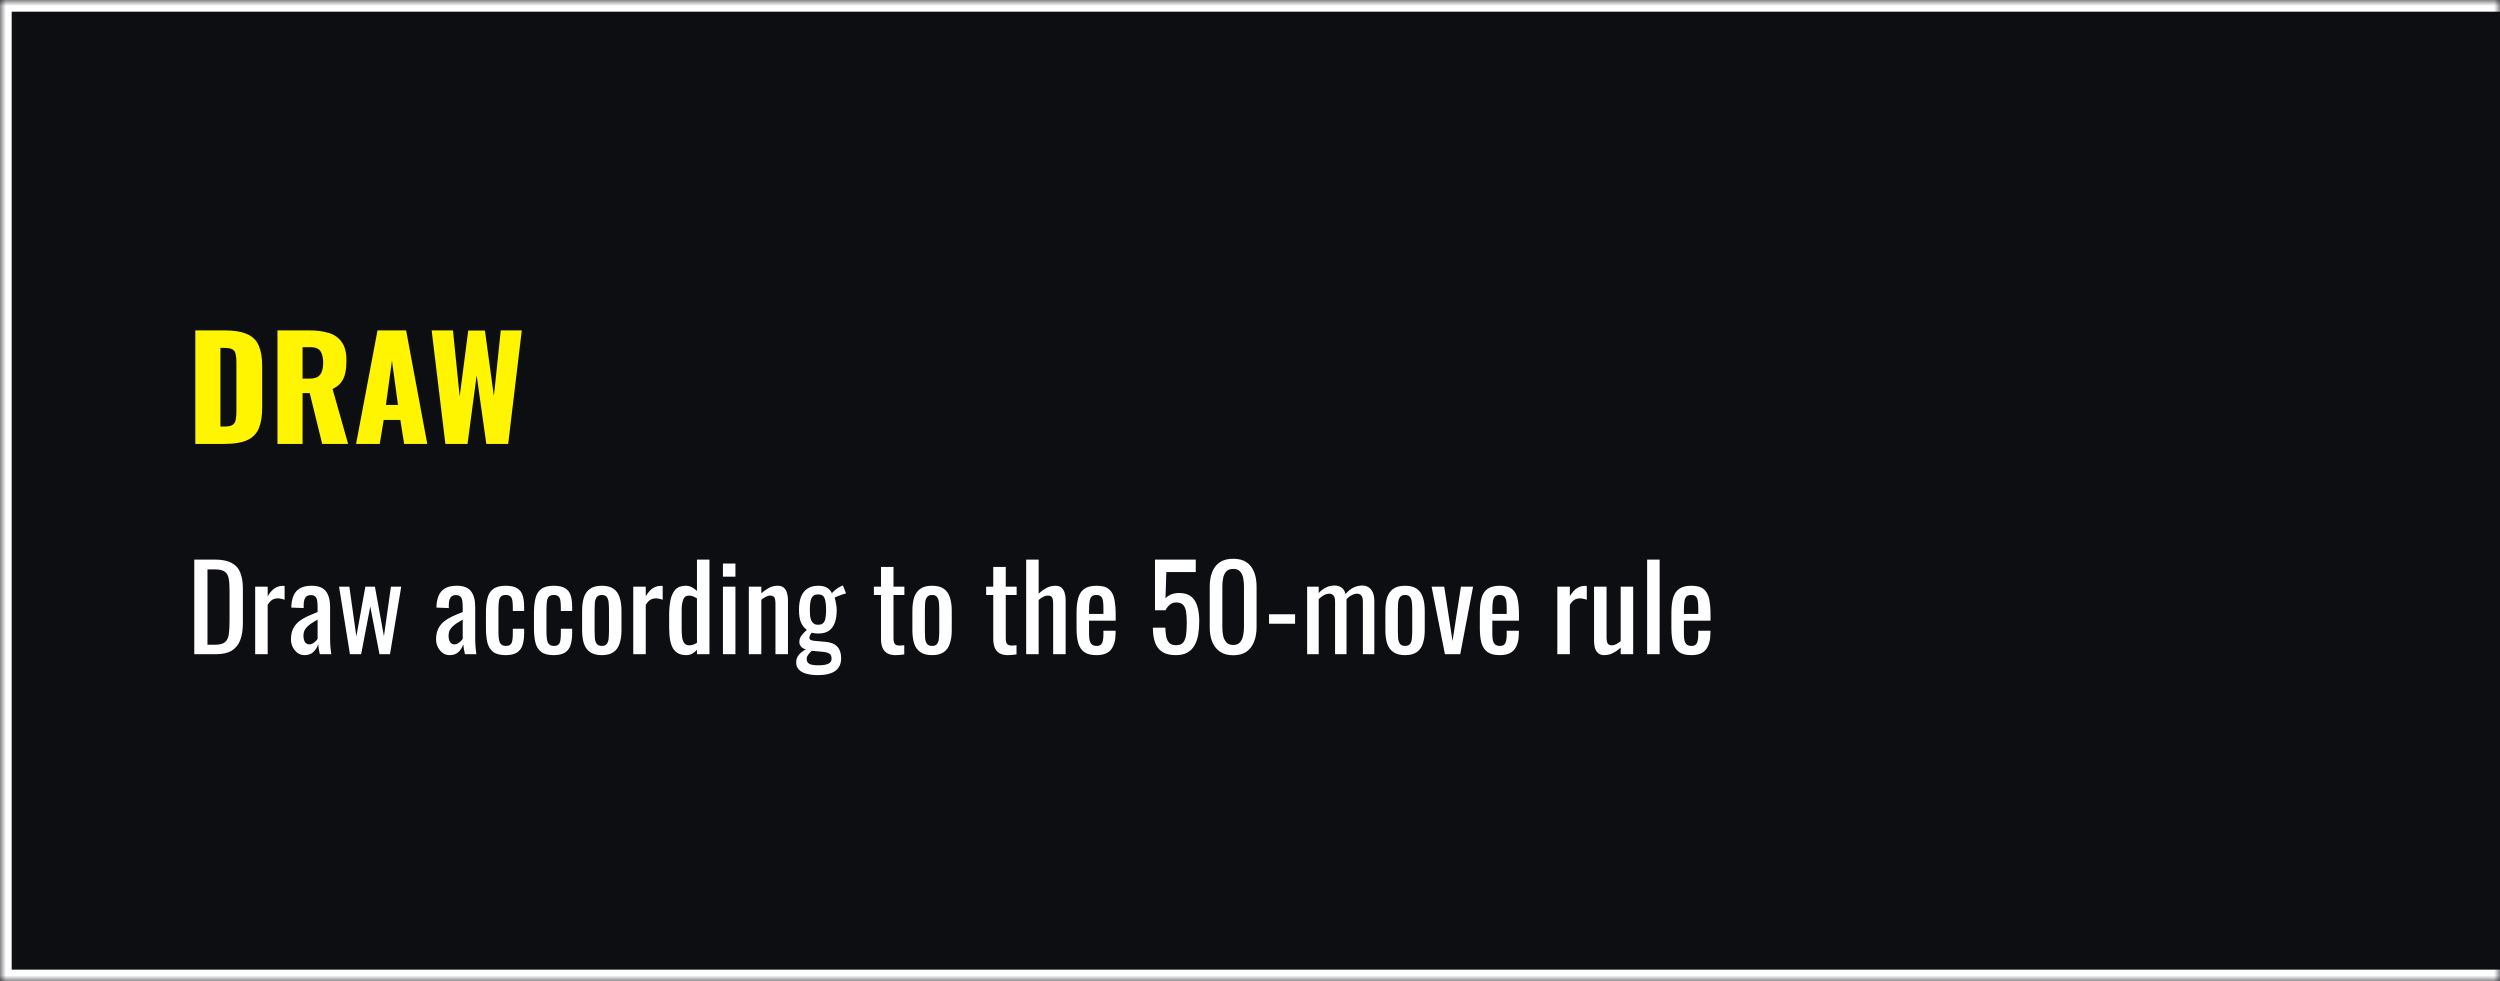 <svg xmlns="http://www.w3.org/2000/svg" fill="none" viewBox="0 0 214 84" height="84" width="214">
<mask fill="white" id="path-1-inside-1_1435_69">
<path d="M0 0H214V84H0V0Z"></path>
</mask>
<path fill="#0D0E12" d="M0 0H214V84H0V0Z"></path>
<path mask="url(#path-1-inside-1_1435_69)" fill="white" d="M0 0V-1H-1V0H0ZM0 84H-1V85H0V84ZM0 1H214V-1H0V1ZM214 83H0V85H214V83ZM1 84V0H-1V84H1Z"></path>
<path fill="#FFF500" d="M16.72 38V28.28H19.18C20.028 28.28 20.688 28.388 21.16 28.604C21.632 28.812 21.964 29.144 22.156 29.6C22.348 30.048 22.444 30.632 22.444 31.352V34.88C22.444 35.608 22.348 36.204 22.156 36.668C21.964 37.124 21.632 37.46 21.16 37.676C20.696 37.892 20.044 38 19.204 38H16.72ZM18.868 36.512H19.204C19.532 36.512 19.768 36.464 19.912 36.368C20.056 36.272 20.144 36.128 20.176 35.936C20.216 35.744 20.236 35.504 20.236 35.216V30.98C20.236 30.692 20.212 30.46 20.164 30.284C20.124 30.108 20.032 29.98 19.888 29.9C19.744 29.82 19.512 29.78 19.192 29.78H18.868V36.512ZM23.751 38V28.28H26.427C27.083 28.28 27.651 28.352 28.131 28.496C28.611 28.64 28.983 28.9 29.247 29.276C29.519 29.644 29.655 30.168 29.655 30.848C29.655 31.248 29.623 31.604 29.559 31.916C29.495 32.228 29.375 32.5 29.199 32.732C29.031 32.956 28.787 33.144 28.467 33.296L29.799 38H27.579L26.511 33.644H25.899V38H23.751ZM25.899 32.408H26.499C26.803 32.408 27.039 32.356 27.207 32.252C27.375 32.14 27.491 31.984 27.555 31.784C27.627 31.576 27.663 31.328 27.663 31.04C27.663 30.624 27.587 30.3 27.435 30.068C27.283 29.836 27.003 29.72 26.595 29.72H25.899V32.408ZM30.479 38L32.315 28.28H34.763L36.575 38H34.595L34.271 35.948H32.843L32.507 38H30.479ZM33.035 34.664H34.067L33.551 30.872L33.035 34.664ZM38.125 38L36.949 28.28H38.773L39.349 33.944L40.081 28.292H41.509L42.277 33.908L42.865 28.28H44.665L43.501 38H41.629L40.801 32.132L40.021 38H38.125Z"></path>
<path fill="white" d="M16.63 56V47.9H18.39C18.99 47.9 19.463 47.993 19.81 48.18C20.163 48.36 20.413 48.633 20.56 49C20.713 49.367 20.79 49.823 20.79 50.37V53.35C20.79 53.923 20.713 54.407 20.56 54.8C20.413 55.193 20.17 55.493 19.83 55.7C19.497 55.9 19.047 56 18.48 56H16.63ZM17.76 55.19H18.4C18.813 55.19 19.107 55.11 19.28 54.95C19.453 54.79 19.557 54.557 19.59 54.25C19.63 53.943 19.65 53.573 19.65 53.14V50.51C19.65 50.09 19.623 49.75 19.57 49.49C19.517 49.23 19.4 49.04 19.22 48.92C19.04 48.8 18.757 48.74 18.37 48.74H17.76V55.19ZM21.843 56V50.22H22.913V51.04C23.127 50.687 23.34 50.45 23.553 50.33C23.767 50.21 23.98 50.15 24.193 50.15C24.22 50.15 24.243 50.15 24.263 50.15C24.29 50.15 24.323 50.153 24.363 50.16V51.34C24.283 51.307 24.19 51.28 24.083 51.26C23.983 51.233 23.88 51.22 23.773 51.22C23.607 51.22 23.453 51.26 23.313 51.34C23.18 51.413 23.047 51.56 22.913 51.78V56H21.843ZM26.066 56.08C25.84 56.08 25.64 56.017 25.466 55.89C25.293 55.757 25.156 55.59 25.056 55.39C24.956 55.183 24.906 54.967 24.906 54.74C24.906 54.38 24.966 54.077 25.086 53.83C25.206 53.583 25.37 53.377 25.576 53.21C25.79 53.037 26.033 52.887 26.306 52.76C26.586 52.633 26.88 52.51 27.186 52.39V51.98C27.186 51.747 27.173 51.553 27.146 51.4C27.12 51.247 27.063 51.133 26.976 51.06C26.896 50.98 26.773 50.94 26.606 50.94C26.46 50.94 26.34 50.973 26.246 51.04C26.16 51.107 26.096 51.203 26.056 51.33C26.016 51.45 25.996 51.593 25.996 51.76V52.05L24.936 52.01C24.95 51.37 25.096 50.9 25.376 50.6C25.656 50.293 26.09 50.14 26.676 50.14C27.25 50.14 27.656 50.297 27.896 50.61C28.136 50.923 28.256 51.377 28.256 51.97V54.61C28.256 54.79 28.26 54.963 28.266 55.13C28.28 55.297 28.293 55.453 28.306 55.6C28.326 55.74 28.343 55.873 28.356 56H27.376C27.356 55.893 27.33 55.76 27.296 55.6C27.27 55.433 27.25 55.283 27.236 55.15C27.17 55.377 27.04 55.59 26.846 55.79C26.66 55.983 26.4 56.08 26.066 56.08ZM26.486 55.16C26.593 55.16 26.693 55.13 26.786 55.07C26.88 55.01 26.963 54.943 27.036 54.87C27.11 54.79 27.16 54.727 27.186 54.68V53.04C27.02 53.133 26.863 53.227 26.716 53.32C26.57 53.413 26.44 53.513 26.326 53.62C26.22 53.72 26.133 53.837 26.066 53.97C26.006 54.097 25.976 54.243 25.976 54.41C25.976 54.643 26.02 54.827 26.106 54.96C26.193 55.093 26.32 55.16 26.486 55.16ZM29.954 56L29.024 50.22H29.904L30.504 54.48L31.274 50.22H32.094L32.864 54.46L33.464 50.22H34.344L33.384 56H32.484L31.694 51.92L30.914 56H29.954ZM38.488 56.08C38.261 56.08 38.062 56.017 37.888 55.89C37.715 55.757 37.578 55.59 37.478 55.39C37.378 55.183 37.328 54.967 37.328 54.74C37.328 54.38 37.388 54.077 37.508 53.83C37.628 53.583 37.791 53.377 37.998 53.21C38.212 53.037 38.455 52.887 38.728 52.76C39.008 52.633 39.301 52.51 39.608 52.39V51.98C39.608 51.747 39.595 51.553 39.568 51.4C39.541 51.247 39.485 51.133 39.398 51.06C39.318 50.98 39.195 50.94 39.028 50.94C38.882 50.94 38.761 50.973 38.668 51.04C38.581 51.107 38.518 51.203 38.478 51.33C38.438 51.45 38.418 51.593 38.418 51.76V52.05L37.358 52.01C37.371 51.37 37.518 50.9 37.798 50.6C38.078 50.293 38.511 50.14 39.098 50.14C39.672 50.14 40.078 50.297 40.318 50.61C40.558 50.923 40.678 51.377 40.678 51.97V54.61C40.678 54.79 40.681 54.963 40.688 55.13C40.702 55.297 40.715 55.453 40.728 55.6C40.748 55.74 40.765 55.873 40.778 56H39.798C39.778 55.893 39.752 55.76 39.718 55.6C39.691 55.433 39.672 55.283 39.658 55.15C39.592 55.377 39.462 55.59 39.268 55.79C39.081 55.983 38.822 56.08 38.488 56.08ZM38.908 55.16C39.015 55.16 39.115 55.13 39.208 55.07C39.301 55.01 39.385 54.943 39.458 54.87C39.532 54.79 39.581 54.727 39.608 54.68V53.04C39.441 53.133 39.285 53.227 39.138 53.32C38.992 53.413 38.861 53.513 38.748 53.62C38.642 53.72 38.555 53.837 38.488 53.97C38.428 54.097 38.398 54.243 38.398 54.41C38.398 54.643 38.441 54.827 38.528 54.96C38.615 55.093 38.742 55.16 38.908 55.16ZM43.286 56.08C42.813 56.08 42.453 55.987 42.206 55.8C41.966 55.607 41.803 55.337 41.716 54.99C41.636 54.643 41.596 54.24 41.596 53.78V52.45C41.596 51.963 41.639 51.55 41.726 51.21C41.813 50.863 41.976 50.6 42.216 50.42C42.463 50.233 42.819 50.14 43.286 50.14C43.706 50.14 44.029 50.21 44.256 50.35C44.489 50.483 44.649 50.687 44.736 50.96C44.823 51.227 44.866 51.56 44.866 51.96V52.3H43.896V51.95C43.896 51.697 43.879 51.497 43.846 51.35C43.813 51.203 43.753 51.097 43.666 51.03C43.579 50.963 43.456 50.93 43.296 50.93C43.123 50.93 42.989 50.97 42.896 51.05C42.803 51.13 42.739 51.267 42.706 51.46C42.679 51.647 42.666 51.903 42.666 52.23V54.05C42.666 54.543 42.713 54.873 42.806 55.04C42.899 55.207 43.066 55.29 43.306 55.29C43.486 55.29 43.616 55.25 43.696 55.17C43.783 55.083 43.836 54.963 43.856 54.81C43.883 54.657 43.896 54.483 43.896 54.29V53.82H44.866V54.22C44.866 54.607 44.819 54.94 44.726 55.22C44.639 55.5 44.479 55.713 44.246 55.86C44.019 56.007 43.699 56.08 43.286 56.08ZM47.397 56.08C46.924 56.08 46.564 55.987 46.317 55.8C46.077 55.607 45.914 55.337 45.827 54.99C45.747 54.643 45.707 54.24 45.707 53.78V52.45C45.707 51.963 45.751 51.55 45.837 51.21C45.924 50.863 46.087 50.6 46.327 50.42C46.574 50.233 46.931 50.14 47.397 50.14C47.817 50.14 48.141 50.21 48.367 50.35C48.601 50.483 48.761 50.687 48.847 50.96C48.934 51.227 48.977 51.56 48.977 51.96V52.3H48.007V51.95C48.007 51.697 47.991 51.497 47.957 51.35C47.924 51.203 47.864 51.097 47.777 51.03C47.691 50.963 47.567 50.93 47.407 50.93C47.234 50.93 47.101 50.97 47.007 51.05C46.914 51.13 46.851 51.267 46.817 51.46C46.791 51.647 46.777 51.903 46.777 52.23V54.05C46.777 54.543 46.824 54.873 46.917 55.04C47.011 55.207 47.177 55.29 47.417 55.29C47.597 55.29 47.727 55.25 47.807 55.17C47.894 55.083 47.947 54.963 47.967 54.81C47.994 54.657 48.007 54.483 48.007 54.29V53.82H48.977V54.22C48.977 54.607 48.931 54.94 48.837 55.22C48.751 55.5 48.591 55.713 48.357 55.86C48.131 56.007 47.811 56.08 47.397 56.08ZM51.519 56.08C51.092 56.08 50.755 55.993 50.509 55.82C50.262 55.647 50.085 55.4 49.979 55.08C49.879 54.76 49.829 54.383 49.829 53.95V52.27C49.829 51.837 49.879 51.46 49.979 51.14C50.085 50.82 50.262 50.573 50.509 50.4C50.755 50.227 51.092 50.14 51.519 50.14C51.945 50.14 52.279 50.227 52.519 50.4C52.765 50.573 52.939 50.82 53.039 51.14C53.145 51.46 53.199 51.837 53.199 52.27V53.95C53.199 54.383 53.145 54.76 53.039 55.08C52.939 55.4 52.765 55.647 52.519 55.82C52.279 55.993 51.945 56.08 51.519 56.08ZM51.519 55.29C51.725 55.29 51.869 55.23 51.949 55.11C52.035 54.99 52.085 54.833 52.099 54.64C52.119 54.44 52.129 54.233 52.129 54.02V52.21C52.129 51.99 52.119 51.783 52.099 51.59C52.085 51.397 52.035 51.24 51.949 51.12C51.869 50.993 51.725 50.93 51.519 50.93C51.312 50.93 51.165 50.993 51.079 51.12C50.992 51.24 50.939 51.397 50.919 51.59C50.905 51.783 50.899 51.99 50.899 52.21V54.02C50.899 54.233 50.905 54.44 50.919 54.64C50.939 54.833 50.992 54.99 51.079 55.11C51.165 55.23 51.312 55.29 51.519 55.29ZM54.207 56V50.22H55.277V51.04C55.49 50.687 55.703 50.45 55.917 50.33C56.13 50.21 56.343 50.15 56.557 50.15C56.583 50.15 56.607 50.15 56.627 50.15C56.653 50.15 56.687 50.153 56.727 50.16V51.34C56.647 51.307 56.553 51.28 56.447 51.26C56.347 51.233 56.243 51.22 56.137 51.22C55.97 51.22 55.817 51.26 55.677 51.34C55.543 51.413 55.41 51.56 55.277 51.78V56H54.207ZM58.73 56.08C58.243 56.08 57.88 55.903 57.64 55.55C57.4 55.19 57.28 54.583 57.28 53.73V52.61C57.28 52.17 57.316 51.763 57.39 51.39C57.463 51.01 57.6 50.707 57.8 50.48C58.006 50.253 58.306 50.14 58.7 50.14C58.893 50.14 59.07 50.183 59.23 50.27C59.39 50.357 59.533 50.463 59.66 50.59V47.9H60.73V56H59.66V55.63C59.533 55.763 59.393 55.873 59.24 55.96C59.093 56.04 58.923 56.08 58.73 56.08ZM59 55.24C59.1 55.24 59.206 55.223 59.32 55.19C59.433 55.15 59.546 55.093 59.66 55.02V51.23C59.566 51.163 59.463 51.107 59.35 51.06C59.236 51.007 59.113 50.98 58.98 50.98C58.733 50.98 58.566 51.1 58.48 51.34C58.393 51.573 58.35 51.857 58.35 52.19V53.82C58.35 54.087 58.363 54.33 58.39 54.55C58.423 54.763 58.486 54.933 58.58 55.06C58.673 55.18 58.813 55.24 59 55.24ZM61.883 56V50.22H62.953V56H61.883ZM61.883 49.36V48.24H62.953V49.36H61.883ZM64.099 56V50.22H65.169V50.79C65.362 50.61 65.575 50.457 65.809 50.33C66.042 50.203 66.299 50.14 66.579 50.14C66.812 50.14 66.989 50.2 67.109 50.32C67.235 50.44 67.322 50.59 67.369 50.77C67.422 50.95 67.449 51.133 67.449 51.32V56H66.379V51.63C66.379 51.423 66.349 51.263 66.289 51.15C66.229 51.037 66.105 50.98 65.919 50.98C65.799 50.98 65.672 51.017 65.539 51.09C65.412 51.157 65.289 51.24 65.169 51.34V56H64.099ZM69.993 57.79C69.647 57.79 69.333 57.753 69.053 57.68C68.773 57.607 68.553 57.49 68.393 57.33C68.233 57.17 68.153 56.96 68.153 56.7C68.153 56.513 68.193 56.35 68.273 56.21C68.353 56.07 68.457 55.95 68.583 55.85C68.71 55.743 68.843 55.657 68.983 55.59C68.796 55.537 68.656 55.453 68.563 55.34C68.47 55.22 68.423 55.097 68.423 54.97C68.423 54.757 68.48 54.573 68.593 54.42C68.707 54.267 68.863 54.1 69.063 53.92C68.843 53.753 68.677 53.54 68.563 53.28C68.45 53.02 68.393 52.66 68.393 52.2C68.393 51.747 68.453 51.37 68.573 51.07C68.7 50.763 68.883 50.533 69.123 50.38C69.37 50.22 69.67 50.14 70.023 50.14C70.337 50.14 70.587 50.193 70.773 50.3C70.966 50.407 71.113 50.567 71.213 50.78C71.246 50.727 71.337 50.637 71.483 50.51C71.63 50.377 71.8 50.267 71.993 50.18L72.153 50.11L72.423 50.8C72.337 50.813 72.22 50.847 72.073 50.9C71.933 50.947 71.8 50.997 71.673 51.05C71.553 51.097 71.477 51.137 71.443 51.17C71.49 51.283 71.53 51.447 71.563 51.66C71.603 51.873 71.623 52.063 71.623 52.23C71.623 52.623 71.573 52.97 71.473 53.27C71.373 53.57 71.207 53.807 70.973 53.98C70.746 54.147 70.43 54.23 70.023 54.23C69.936 54.23 69.843 54.223 69.743 54.21C69.643 54.197 69.553 54.18 69.473 54.16C69.433 54.22 69.39 54.29 69.343 54.37C69.303 54.45 69.283 54.527 69.283 54.6C69.283 54.673 69.32 54.733 69.393 54.78C69.473 54.82 69.597 54.847 69.763 54.86L70.663 54.94C71.117 54.98 71.453 55.117 71.673 55.35C71.893 55.583 72.003 55.917 72.003 56.35C72.003 56.663 71.93 56.927 71.783 57.14C71.636 57.36 71.413 57.523 71.113 57.63C70.82 57.737 70.447 57.79 69.993 57.79ZM70.073 56.95C70.453 56.95 70.733 56.903 70.913 56.81C71.093 56.723 71.183 56.58 71.183 56.38C71.183 56.26 71.16 56.16 71.113 56.08C71.073 56 70.996 55.937 70.883 55.89C70.77 55.843 70.606 55.81 70.393 55.79L69.483 55.71C69.41 55.783 69.34 55.857 69.273 55.93C69.207 56.003 69.153 56.08 69.113 56.16C69.073 56.247 69.053 56.337 69.053 56.43C69.053 56.603 69.126 56.733 69.273 56.82C69.42 56.907 69.686 56.95 70.073 56.95ZM70.023 53.48C70.177 53.48 70.296 53.453 70.383 53.4C70.477 53.34 70.546 53.257 70.593 53.15C70.64 53.037 70.67 52.9 70.683 52.74C70.703 52.58 70.713 52.4 70.713 52.2C70.713 52 70.703 51.82 70.683 51.66C70.67 51.493 70.64 51.353 70.593 51.24C70.553 51.12 70.487 51.03 70.393 50.97C70.306 50.91 70.186 50.88 70.033 50.88C69.886 50.88 69.763 50.91 69.663 50.97C69.57 51.03 69.5 51.117 69.453 51.23C69.406 51.337 69.373 51.473 69.353 51.64C69.333 51.8 69.323 51.987 69.323 52.2C69.323 52.38 69.33 52.55 69.343 52.71C69.363 52.863 69.397 52.997 69.443 53.11C69.496 53.223 69.57 53.313 69.663 53.38C69.757 53.447 69.876 53.48 70.023 53.48ZM76.664 56.08C76.364 56.08 76.121 56.023 75.934 55.91C75.754 55.797 75.621 55.637 75.534 55.43C75.454 55.223 75.414 54.98 75.414 54.7V50.93H74.804V50.22H75.414V48.53H76.484V50.22H77.414V50.93H76.484V54.63C76.484 54.857 76.521 55.02 76.594 55.12C76.667 55.213 76.807 55.26 77.014 55.26C77.067 55.26 77.127 55.257 77.194 55.25C77.267 55.243 77.337 55.237 77.404 55.23V56.02C77.271 56.04 77.147 56.053 77.034 56.06C76.921 56.073 76.797 56.08 76.664 56.08ZM79.79 56.08C79.364 56.08 79.027 55.993 78.78 55.82C78.534 55.647 78.357 55.4 78.25 55.08C78.15 54.76 78.1 54.383 78.1 53.95V52.27C78.1 51.837 78.15 51.46 78.25 51.14C78.357 50.82 78.534 50.573 78.78 50.4C79.027 50.227 79.364 50.14 79.79 50.14C80.217 50.14 80.55 50.227 80.79 50.4C81.037 50.573 81.21 50.82 81.31 51.14C81.417 51.46 81.47 51.837 81.47 52.27V53.95C81.47 54.383 81.417 54.76 81.31 55.08C81.21 55.4 81.037 55.647 80.79 55.82C80.55 55.993 80.217 56.08 79.79 56.08ZM79.79 55.29C79.997 55.29 80.14 55.23 80.22 55.11C80.307 54.99 80.357 54.833 80.37 54.64C80.39 54.44 80.4 54.233 80.4 54.02V52.21C80.4 51.99 80.39 51.783 80.37 51.59C80.357 51.397 80.307 51.24 80.22 51.12C80.14 50.993 79.997 50.93 79.79 50.93C79.584 50.93 79.437 50.993 79.35 51.12C79.263 51.24 79.21 51.397 79.19 51.59C79.177 51.783 79.17 51.99 79.17 52.21V54.02C79.17 54.233 79.177 54.44 79.19 54.64C79.21 54.833 79.263 54.99 79.35 55.11C79.437 55.23 79.584 55.29 79.79 55.29ZM86.273 56.08C85.973 56.08 85.73 56.023 85.543 55.91C85.363 55.797 85.23 55.637 85.143 55.43C85.063 55.223 85.023 54.98 85.023 54.7V50.93H84.413V50.22H85.023V48.53H86.093V50.22H87.023V50.93H86.093V54.63C86.093 54.857 86.13 55.02 86.203 55.12C86.277 55.213 86.417 55.26 86.623 55.26C86.677 55.26 86.737 55.257 86.803 55.25C86.877 55.243 86.947 55.237 87.013 55.23V56.02C86.88 56.04 86.757 56.053 86.643 56.06C86.53 56.073 86.407 56.08 86.273 56.08ZM87.84 56V47.9H88.909V50.82C89.103 50.633 89.32 50.473 89.559 50.34C89.799 50.207 90.066 50.14 90.359 50.14C90.586 50.14 90.76 50.2 90.879 50.32C91.006 50.44 91.093 50.59 91.139 50.77C91.193 50.95 91.219 51.133 91.219 51.32V56H90.15V51.63C90.15 51.423 90.12 51.263 90.059 51.15C89.999 51.037 89.876 50.98 89.689 50.98C89.563 50.98 89.43 51.017 89.29 51.09C89.156 51.163 89.029 51.253 88.909 51.36V56H87.84ZM93.863 56.08C93.409 56.08 93.059 55.993 92.813 55.82C92.566 55.64 92.393 55.38 92.293 55.04C92.199 54.693 92.153 54.27 92.153 53.77V52.45C92.153 51.937 92.203 51.51 92.303 51.17C92.403 50.83 92.576 50.573 92.823 50.4C93.076 50.227 93.423 50.14 93.863 50.14C94.349 50.14 94.706 50.24 94.933 50.44C95.166 50.64 95.319 50.93 95.393 51.31C95.466 51.683 95.503 52.133 95.503 52.66V53.13H93.223V54.29C93.223 54.523 93.243 54.713 93.283 54.86C93.329 55.007 93.399 55.117 93.493 55.19C93.593 55.257 93.719 55.29 93.873 55.29C94.033 55.29 94.153 55.253 94.233 55.18C94.319 55.1 94.376 54.99 94.403 54.85C94.436 54.703 94.453 54.533 94.453 54.34V53.99H95.493V54.21C95.493 54.79 95.369 55.247 95.123 55.58C94.876 55.913 94.456 56.08 93.863 56.08ZM93.223 52.55H94.453V52.03C94.453 51.79 94.439 51.59 94.413 51.43C94.386 51.263 94.329 51.14 94.243 51.06C94.163 50.973 94.033 50.93 93.853 50.93C93.679 50.93 93.546 50.97 93.453 51.05C93.366 51.13 93.306 51.267 93.273 51.46C93.239 51.647 93.223 51.907 93.223 52.24V52.55ZM100.647 56.08C100.16 56.08 99.773 55.987 99.487 55.8C99.2 55.613 98.993 55.343 98.867 54.99C98.747 54.637 98.687 54.217 98.687 53.73H99.757C99.757 53.97 99.777 54.207 99.817 54.44C99.857 54.667 99.94 54.857 100.067 55.01C100.2 55.157 100.4 55.23 100.667 55.23C100.96 55.23 101.17 55.147 101.297 54.98C101.423 54.807 101.503 54.577 101.537 54.29C101.57 53.997 101.587 53.667 101.587 53.3C101.587 52.933 101.567 52.623 101.527 52.37C101.487 52.11 101.403 51.913 101.277 51.78C101.15 51.64 100.95 51.57 100.677 51.57C100.457 51.57 100.27 51.64 100.117 51.78C99.963 51.913 99.85 52.067 99.777 52.24H98.867V47.9H102.357V48.97H99.837L99.767 51.21C99.9 51.07 100.063 50.96 100.257 50.88C100.457 50.8 100.683 50.76 100.937 50.76C101.377 50.76 101.72 50.863 101.967 51.07C102.22 51.277 102.397 51.56 102.497 51.92C102.603 52.28 102.657 52.693 102.657 53.16C102.657 53.573 102.627 53.96 102.567 54.32C102.507 54.673 102.4 54.983 102.247 55.25C102.1 55.51 101.897 55.713 101.637 55.86C101.377 56.007 101.047 56.08 100.647 56.08ZM105.563 56.09C105.103 56.09 104.723 55.987 104.423 55.78C104.129 55.573 103.909 55.29 103.763 54.93C103.623 54.57 103.553 54.16 103.553 53.7V50.21C103.553 49.737 103.623 49.323 103.763 48.97C103.903 48.61 104.119 48.33 104.413 48.13C104.713 47.93 105.096 47.83 105.563 47.83C106.029 47.83 106.409 47.93 106.703 48.13C106.996 48.33 107.213 48.61 107.353 48.97C107.493 49.323 107.563 49.737 107.563 50.21V53.7C107.563 54.167 107.489 54.58 107.343 54.94C107.203 55.3 106.986 55.583 106.693 55.79C106.399 55.99 106.023 56.09 105.563 56.09ZM105.563 55.21C105.816 55.21 106.006 55.137 106.133 54.99C106.266 54.843 106.356 54.657 106.403 54.43C106.456 54.197 106.483 53.957 106.483 53.71V50.2C106.483 49.94 106.459 49.697 106.413 49.47C106.366 49.237 106.276 49.05 106.143 48.91C106.016 48.77 105.823 48.7 105.563 48.7C105.303 48.7 105.106 48.77 104.973 48.91C104.839 49.05 104.749 49.237 104.703 49.47C104.656 49.697 104.633 49.94 104.633 50.2V53.71C104.633 53.957 104.656 54.197 104.703 54.43C104.756 54.657 104.849 54.843 104.983 54.99C105.123 55.137 105.316 55.21 105.563 55.21ZM108.629 53.39V52.58H110.859V53.39H108.629ZM111.892 56V50.22H112.882V50.77C113.075 50.55 113.288 50.387 113.522 50.28C113.755 50.173 113.995 50.12 114.242 50.12C114.455 50.12 114.645 50.173 114.812 50.28C114.985 50.387 115.108 50.577 115.182 50.85C115.388 50.597 115.612 50.413 115.852 50.3C116.098 50.18 116.355 50.12 116.622 50.12C116.808 50.12 116.978 50.167 117.132 50.26C117.285 50.347 117.408 50.49 117.502 50.69C117.595 50.883 117.642 51.14 117.642 51.46V56H116.662V51.53C116.662 51.25 116.615 51.063 116.522 50.97C116.435 50.87 116.315 50.82 116.162 50.82C116.015 50.82 115.862 50.863 115.702 50.95C115.542 51.03 115.395 51.143 115.262 51.29C115.262 51.317 115.262 51.343 115.262 51.37C115.262 51.397 115.262 51.427 115.262 51.46V56H114.282V51.53C114.282 51.25 114.235 51.063 114.142 50.97C114.055 50.87 113.935 50.82 113.782 50.82C113.635 50.82 113.482 50.863 113.322 50.95C113.168 51.03 113.022 51.143 112.882 51.29V56H111.892ZM120.278 56.08C119.852 56.08 119.515 55.993 119.268 55.82C119.022 55.647 118.845 55.4 118.738 55.08C118.638 54.76 118.588 54.383 118.588 53.95V52.27C118.588 51.837 118.638 51.46 118.738 51.14C118.845 50.82 119.022 50.573 119.268 50.4C119.515 50.227 119.852 50.14 120.278 50.14C120.705 50.14 121.038 50.227 121.278 50.4C121.525 50.573 121.698 50.82 121.798 51.14C121.905 51.46 121.958 51.837 121.958 52.27V53.95C121.958 54.383 121.905 54.76 121.798 55.08C121.698 55.4 121.525 55.647 121.278 55.82C121.038 55.993 120.705 56.08 120.278 56.08ZM120.278 55.29C120.485 55.29 120.628 55.23 120.708 55.11C120.795 54.99 120.845 54.833 120.858 54.64C120.878 54.44 120.888 54.233 120.888 54.02V52.21C120.888 51.99 120.878 51.783 120.858 51.59C120.845 51.397 120.795 51.24 120.708 51.12C120.628 50.993 120.485 50.93 120.278 50.93C120.072 50.93 119.925 50.993 119.838 51.12C119.752 51.24 119.698 51.397 119.678 51.59C119.665 51.783 119.658 51.99 119.658 52.21V54.02C119.658 54.233 119.665 54.44 119.678 54.64C119.698 54.833 119.752 54.99 119.838 55.11C119.925 55.23 120.072 55.29 120.278 55.29ZM123.686 56L122.546 50.22H123.626L124.336 54.87L125.056 50.22H126.096L124.996 56H123.686ZM128.384 56.08C127.931 56.08 127.581 55.993 127.334 55.82C127.087 55.64 126.914 55.38 126.814 55.04C126.721 54.693 126.674 54.27 126.674 53.77V52.45C126.674 51.937 126.724 51.51 126.824 51.17C126.924 50.83 127.097 50.573 127.344 50.4C127.597 50.227 127.944 50.14 128.384 50.14C128.871 50.14 129.227 50.24 129.454 50.44C129.687 50.64 129.841 50.93 129.914 51.31C129.987 51.683 130.024 52.133 130.024 52.66V53.13H127.744V54.29C127.744 54.523 127.764 54.713 127.804 54.86C127.851 55.007 127.921 55.117 128.014 55.19C128.114 55.257 128.241 55.29 128.394 55.29C128.554 55.29 128.674 55.253 128.754 55.18C128.841 55.1 128.897 54.99 128.924 54.85C128.957 54.703 128.974 54.533 128.974 54.34V53.99H130.014V54.21C130.014 54.79 129.891 55.247 129.644 55.58C129.397 55.913 128.977 56.08 128.384 56.08ZM127.744 52.55H128.974V52.03C128.974 51.79 128.961 51.59 128.934 51.43C128.907 51.263 128.851 51.14 128.764 51.06C128.684 50.973 128.554 50.93 128.374 50.93C128.201 50.93 128.067 50.97 127.974 51.05C127.887 51.13 127.827 51.267 127.794 51.46C127.761 51.647 127.744 51.907 127.744 52.24V52.55ZM133.308 56V50.22H134.378V51.04C134.592 50.687 134.805 50.45 135.018 50.33C135.232 50.21 135.445 50.15 135.658 50.15C135.685 50.15 135.708 50.15 135.728 50.15C135.755 50.15 135.788 50.153 135.828 50.16V51.34C135.748 51.307 135.655 51.28 135.548 51.26C135.448 51.233 135.345 51.22 135.238 51.22C135.072 51.22 134.918 51.26 134.778 51.34C134.645 51.413 134.512 51.56 134.378 51.78V56H133.308ZM137.321 56.08C137.095 56.08 136.918 56.02 136.791 55.9C136.665 55.78 136.575 55.63 136.521 55.45C136.475 55.27 136.451 55.087 136.451 54.9V50.22H137.521V54.58C137.521 54.787 137.551 54.95 137.611 55.07C137.671 55.183 137.795 55.24 137.981 55.24C138.101 55.24 138.225 55.207 138.351 55.14C138.485 55.067 138.611 54.98 138.731 54.88V50.22H139.801V56H138.731V55.43C138.545 55.61 138.331 55.763 138.091 55.89C137.858 56.017 137.601 56.08 137.321 56.08ZM140.995 56V47.9H142.065V56H140.995ZM144.781 56.08C144.327 56.08 143.977 55.993 143.731 55.82C143.484 55.64 143.311 55.38 143.211 55.04C143.117 54.693 143.071 54.27 143.071 53.77V52.45C143.071 51.937 143.121 51.51 143.221 51.17C143.321 50.83 143.494 50.573 143.741 50.4C143.994 50.227 144.341 50.14 144.781 50.14C145.267 50.14 145.624 50.24 145.851 50.44C146.084 50.64 146.237 50.93 146.311 51.31C146.384 51.683 146.421 52.133 146.421 52.66V53.13H144.141V54.29C144.141 54.523 144.161 54.713 144.201 54.86C144.247 55.007 144.317 55.117 144.411 55.19C144.511 55.257 144.637 55.29 144.791 55.29C144.951 55.29 145.071 55.253 145.151 55.18C145.237 55.1 145.294 54.99 145.321 54.85C145.354 54.703 145.371 54.533 145.371 54.34V53.99H146.411V54.21C146.411 54.79 146.287 55.247 146.041 55.58C145.794 55.913 145.374 56.08 144.781 56.08ZM144.141 52.55H145.371V52.03C145.371 51.79 145.357 51.59 145.331 51.43C145.304 51.263 145.247 51.14 145.161 51.06C145.081 50.973 144.951 50.93 144.771 50.93C144.597 50.93 144.464 50.97 144.371 51.05C144.284 51.13 144.224 51.267 144.191 51.46C144.157 51.647 144.141 51.907 144.141 52.24V52.55Z"></path>
</svg>
